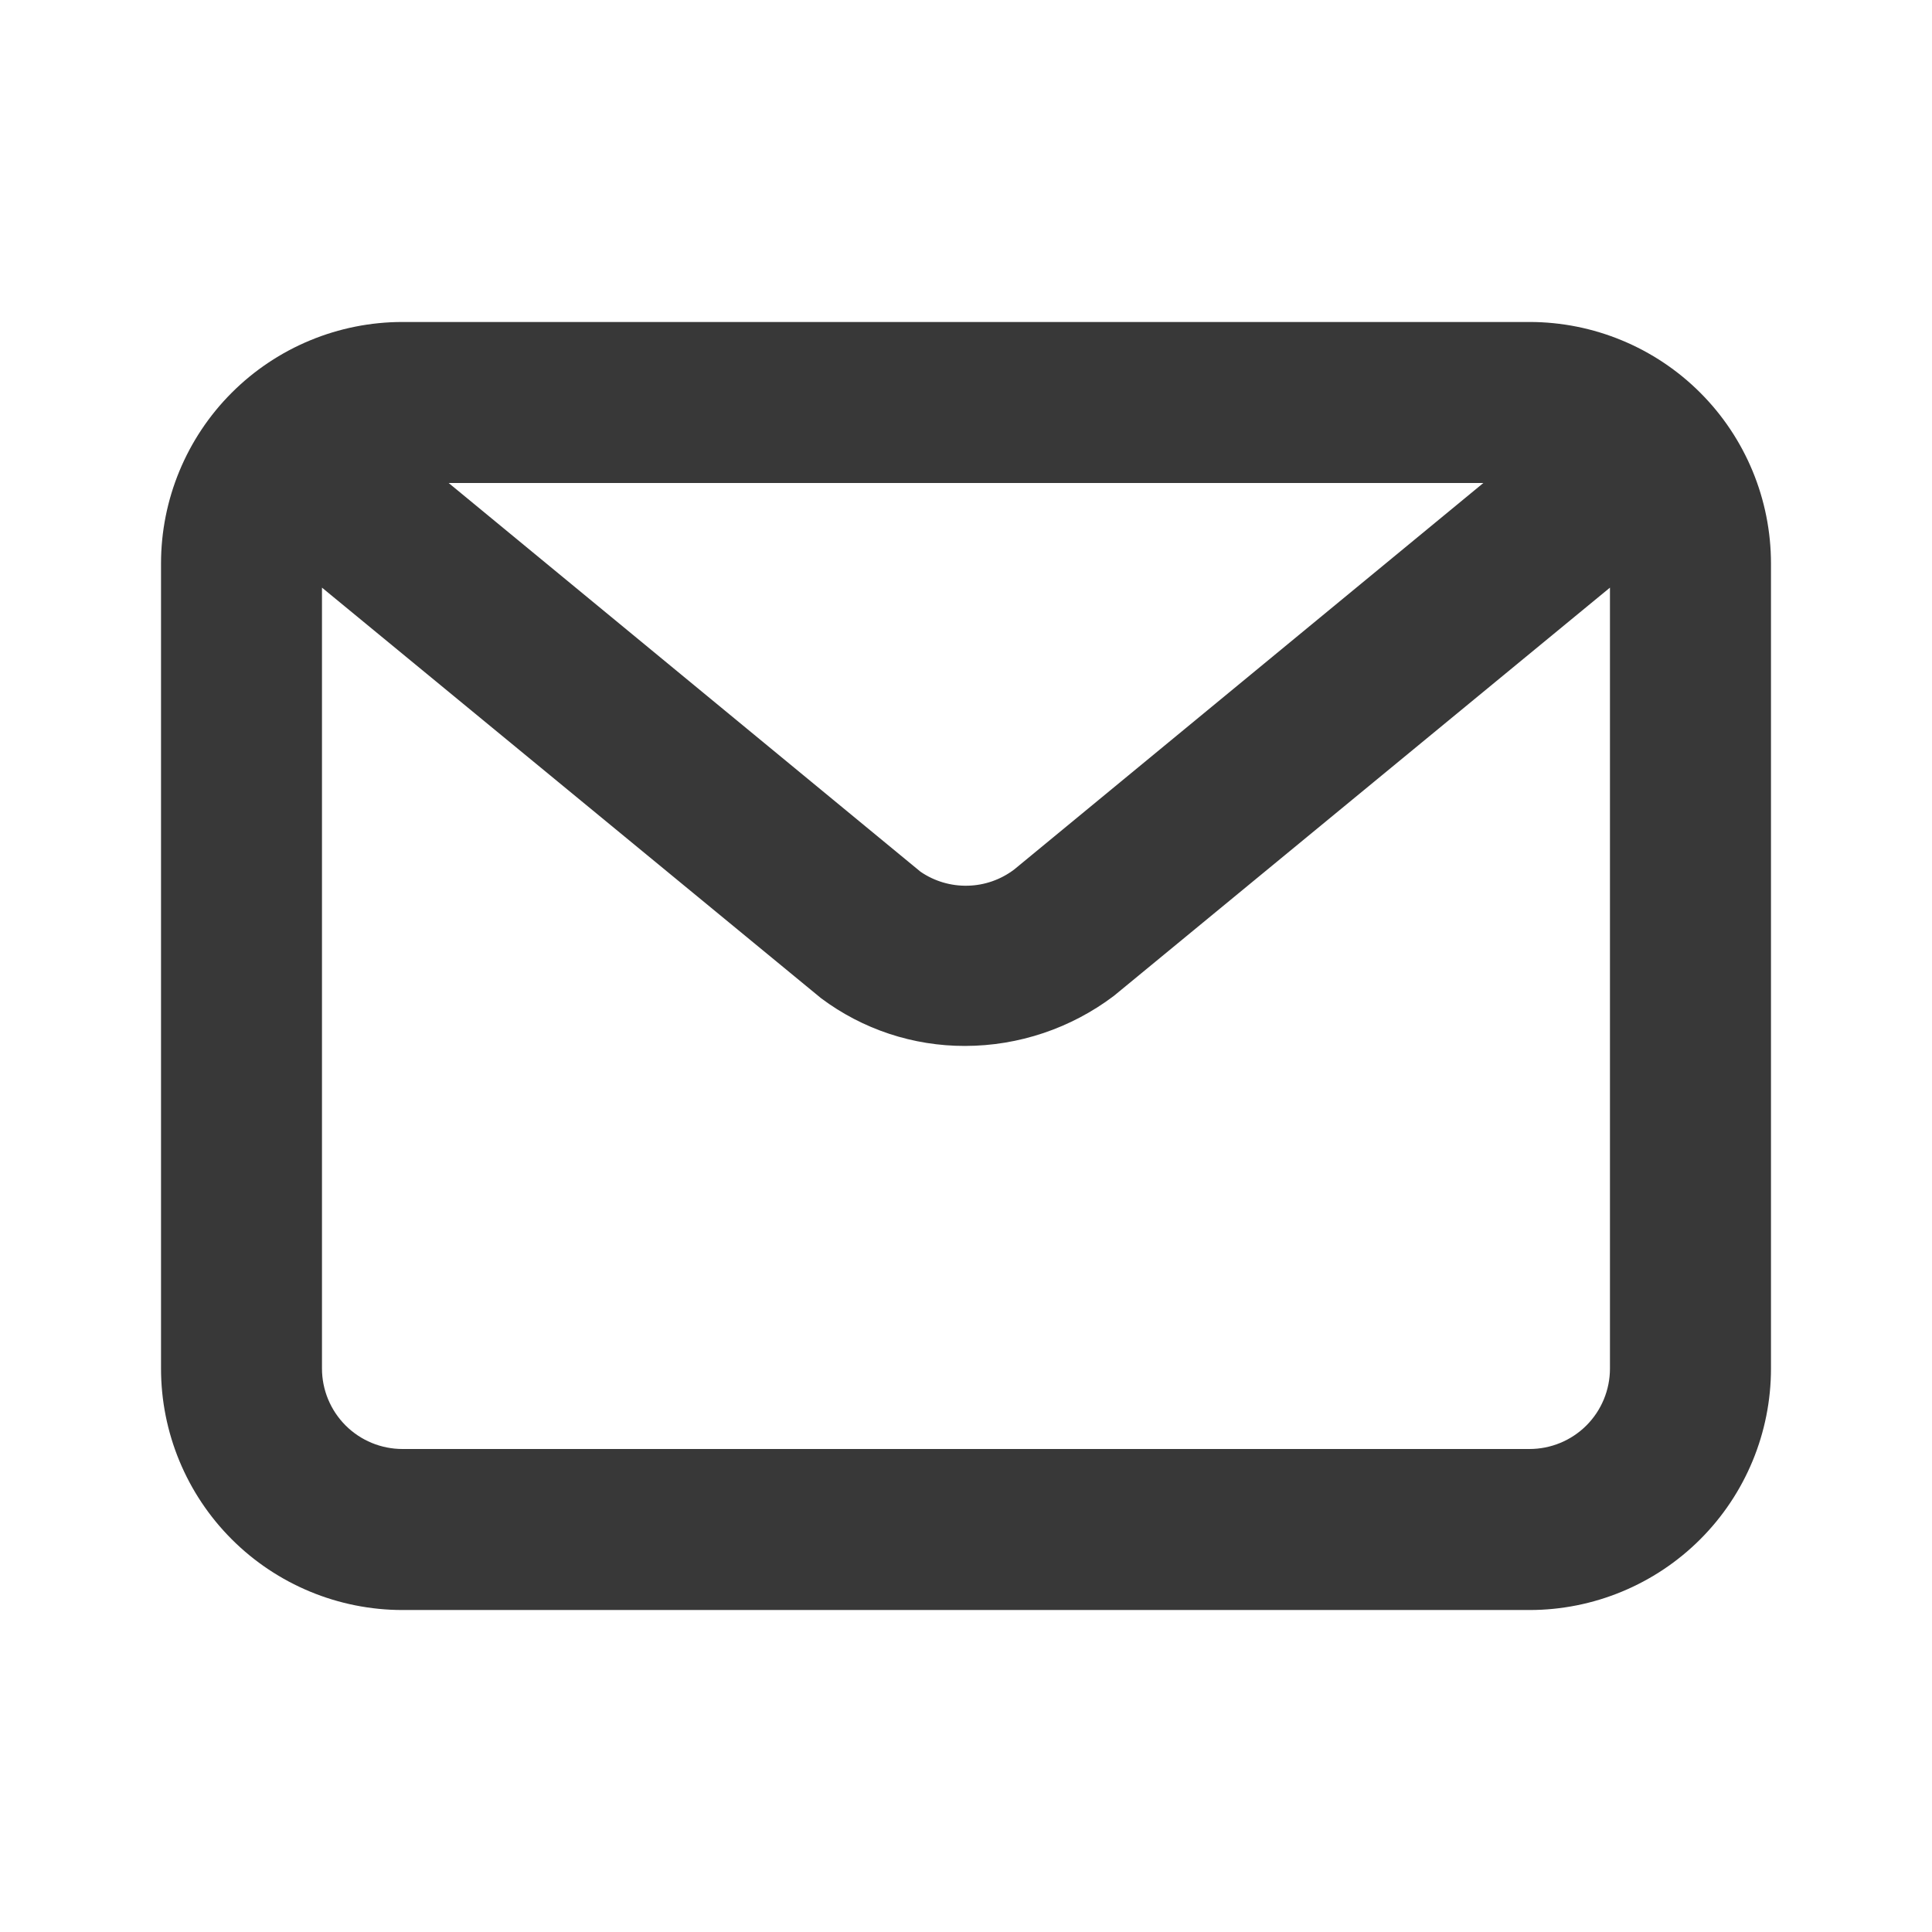 <svg width="32" height="32" viewBox="0 0 32 32" fill="none" xmlns="http://www.w3.org/2000/svg">
<path d="M25.333 5.333H6.667C5.606 5.333 4.588 5.755 3.838 6.505C3.088 7.255 2.667 8.273 2.667 9.334V22.667C2.667 23.728 3.088 24.745 3.838 25.495C4.588 26.245 5.606 26.667 6.667 26.667H25.333C26.394 26.667 27.412 26.245 28.162 25.495C28.912 24.745 29.333 23.728 29.333 22.667V9.334C29.333 8.273 28.912 7.255 28.162 6.505C27.412 5.755 26.394 5.333 25.333 5.333ZM24.569 8L16.8 14.4C16.578 14.569 16.308 14.664 16.029 14.67C15.75 14.677 15.476 14.596 15.246 14.438L7.431 8H24.569ZM25.333 24H6.667C6.313 24 5.974 23.86 5.724 23.61C5.474 23.36 5.333 23.02 5.333 22.667V9.733L13.6 16.534C14.288 17.049 15.124 17.326 15.984 17.324C16.873 17.323 17.738 17.032 18.448 16.496L26.666 9.733V22.667C26.666 23.02 26.526 23.36 26.276 23.61C26.026 23.86 25.687 24 25.333 24Z" fill="#383838"/>
</svg>
